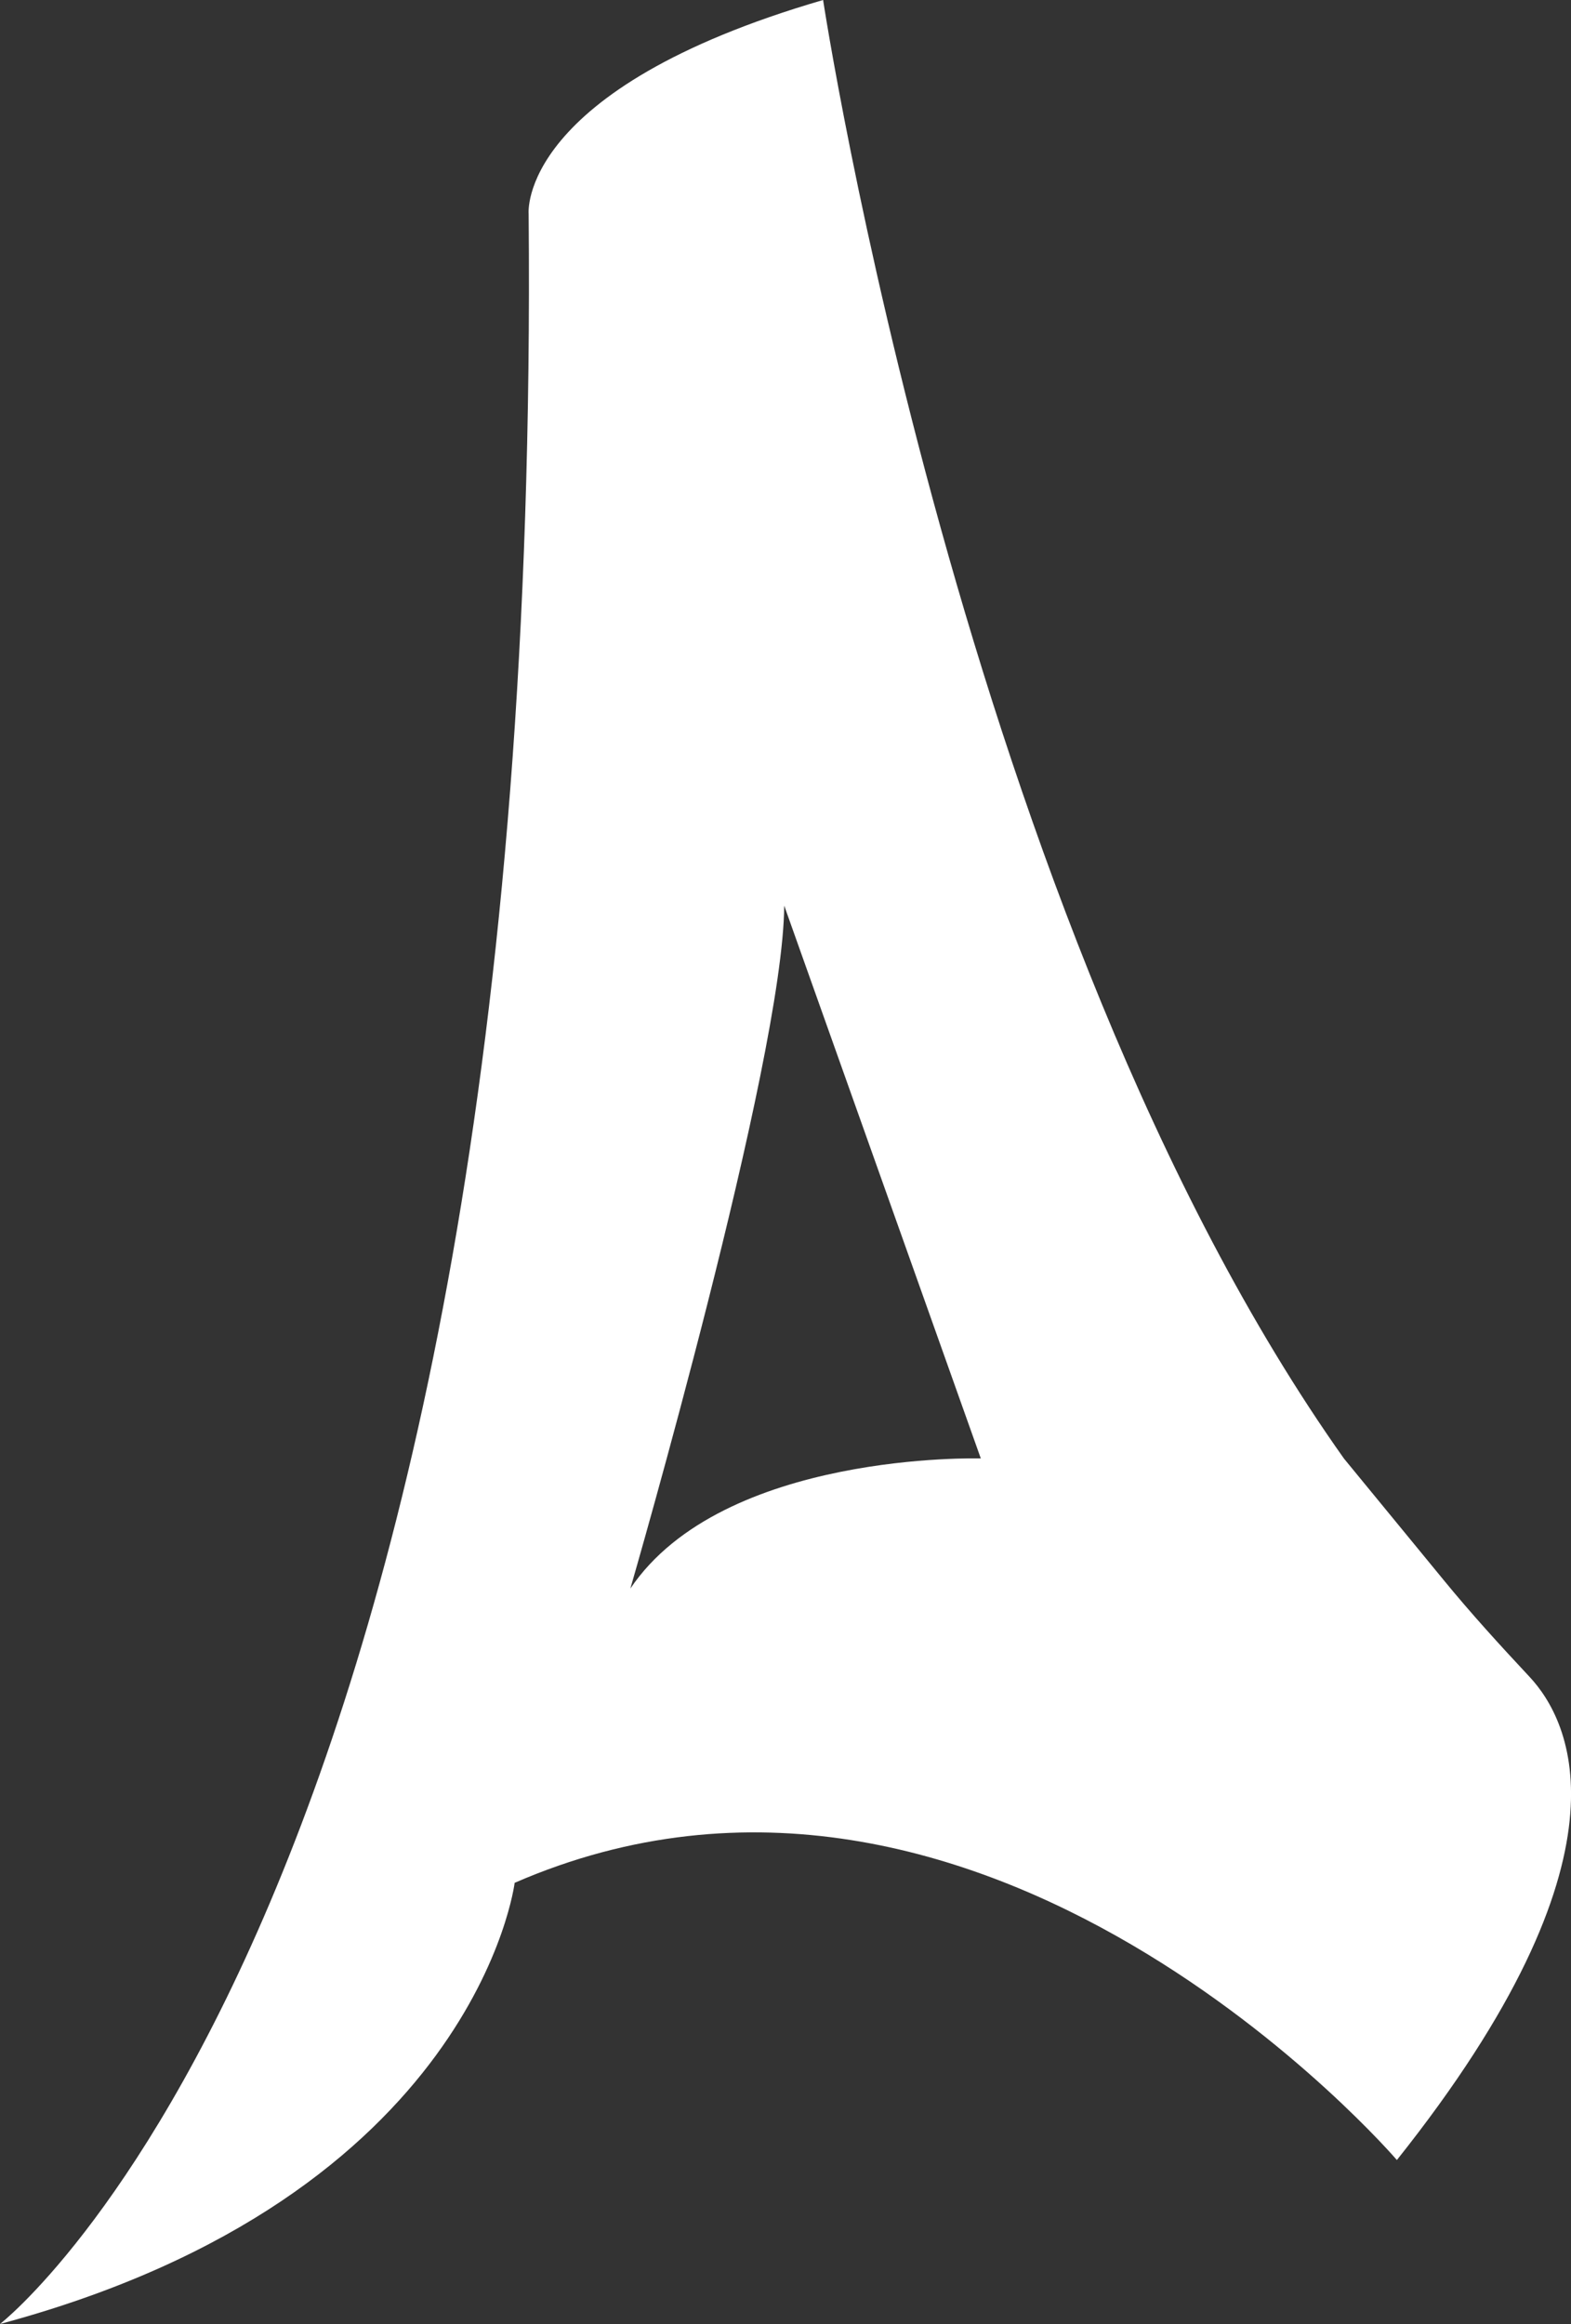 <svg xmlns="http://www.w3.org/2000/svg" viewBox="0 0 369.57 546.52"><rect x="0" y="0" width="369.57" height="546.52" fill="#333333" stroke="none"/><defs><style>.cls-1{fill:#fff;}</style></defs><g id="Calque_2" data-name="Calque 2"><g id="tracé"><path id="trace_principale" data-name="trace principale" class="cls-1" d="M339.64,371.6,316.16,343C226.52,216.61,193.63,0,193.63,0c-72.09,21-69.27,50.3-69.27,50.3C127.86,447.76,0,546.52,0,546.52c112-30.06,121.07-103.75,121.07-103.75,110.5-48,207.54,65.19,207.54,65.19,57-71.56,40.95-103.21,31.2-113.64C352.89,386.92,346.06,379.44,339.64,371.6Zm-191.36,2c.55-1.91,36-124.16,36.2-160.63l46.25,130S170.11,341.21,148.28,373.58Z"/></g></g></svg>